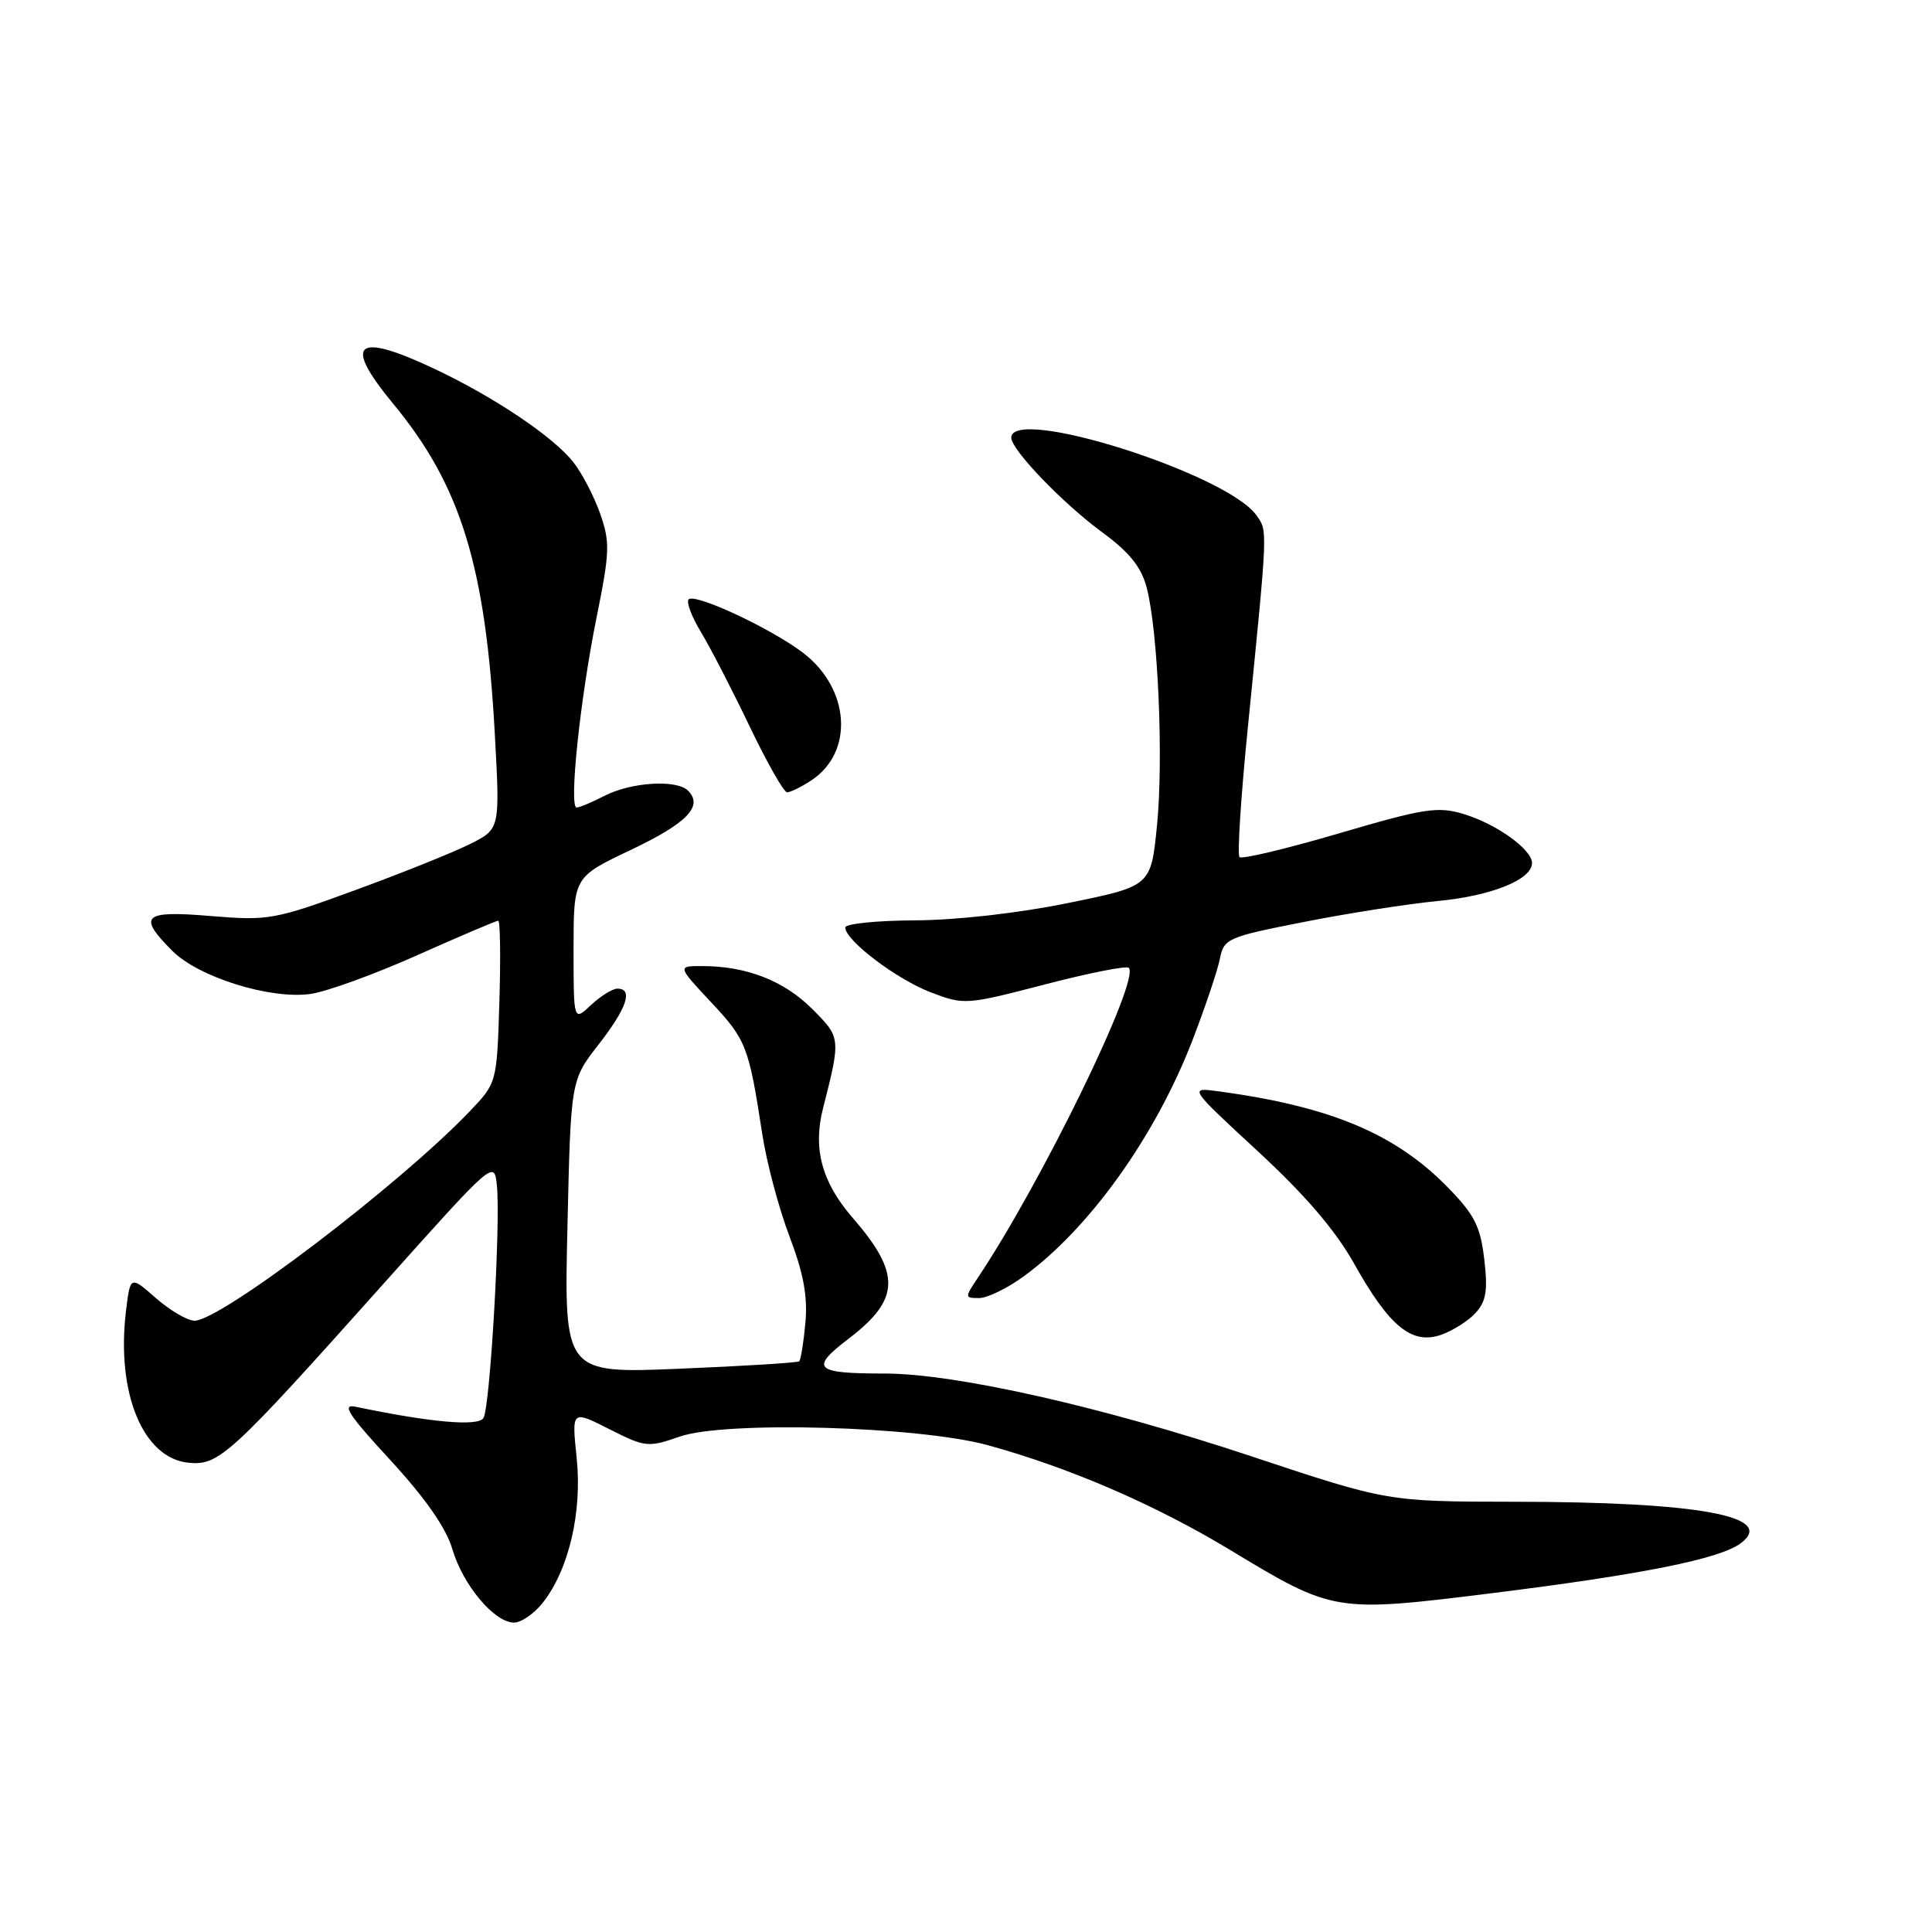 <?xml version="1.0" encoding="UTF-8" standalone="no"?>
<!DOCTYPE svg PUBLIC "-//W3C//DTD SVG 1.1//EN" "http://www.w3.org/Graphics/SVG/1.1/DTD/svg11.dtd" >
<svg xmlns="http://www.w3.org/2000/svg" xmlns:xlink="http://www.w3.org/1999/xlink" version="1.1" viewBox="0 0 256 256">
 <g >
 <path fill="currentColor"
d=" M 71.93 212.36 C 75.38 207.98 77.16 200.34 76.41 193.17 C 75.75 186.84 75.75 186.84 80.72 189.36 C 85.51 191.78 85.85 191.82 90.09 190.35 C 96.12 188.26 121.73 188.98 130.91 191.50 C 141.71 194.47 153.05 199.37 162.92 205.33 C 176.73 213.68 176.83 213.69 197.73 211.10 C 217.56 208.63 227.84 206.57 230.63 204.51 C 235.50 200.92 225.14 199.01 200.68 198.99 C 183.86 198.97 183.86 198.97 165.82 192.97 C 146.04 186.39 126.59 182.00 117.21 182.00 C 107.89 182.00 107.24 181.36 112.49 177.35 C 119.30 172.15 119.40 168.75 112.96 161.34 C 108.90 156.66 107.69 152.20 109.05 146.88 C 111.43 137.53 111.42 137.49 107.61 133.68 C 103.90 129.96 98.92 128.02 93.11 128.01 C 89.73 128.00 89.73 128.00 94.25 132.83 C 98.89 137.79 99.22 138.65 101.01 150.30 C 101.58 154.04 103.20 160.11 104.60 163.80 C 106.47 168.71 107.04 171.78 106.72 175.27 C 106.48 177.90 106.11 180.20 105.89 180.38 C 105.68 180.57 98.58 181.01 90.12 181.36 C 74.74 182.00 74.74 182.00 75.19 162.56 C 75.63 143.13 75.63 143.13 79.32 138.40 C 83.07 133.58 83.94 131.00 81.81 131.00 C 81.16 131.00 79.59 131.98 78.31 133.17 C 76.00 135.35 76.00 135.35 76.00 125.79 C 76.00 116.22 76.00 116.22 83.52 112.65 C 91.04 109.08 93.23 106.83 91.17 104.77 C 89.65 103.25 83.62 103.63 80.06 105.47 C 78.43 106.31 76.79 107.00 76.41 107.00 C 75.36 107.00 76.86 92.66 79.04 81.86 C 80.81 73.12 80.85 71.84 79.52 68.05 C 78.71 65.75 77.11 62.69 75.98 61.25 C 73.34 57.89 65.55 52.65 57.67 48.92 C 47.10 43.92 45.36 45.35 52.10 53.50 C 61.06 64.34 64.34 74.98 65.56 97.16 C 66.26 109.83 66.26 109.83 62.38 111.79 C 60.25 112.87 53.42 115.62 47.20 117.90 C 36.37 121.87 35.57 122.01 27.95 121.38 C 18.95 120.62 18.17 121.33 22.85 126.01 C 26.32 129.48 35.76 132.43 41.10 131.71 C 43.20 131.43 49.55 129.13 55.22 126.60 C 60.89 124.07 65.75 122.00 66.02 122.00 C 66.28 122.00 66.35 126.84 66.17 132.75 C 65.84 143.50 65.84 143.50 62.17 147.33 C 52.83 157.07 29.26 174.99 25.78 175.00 C 24.84 175.00 22.54 173.65 20.66 172.01 C 17.26 169.02 17.26 169.02 16.69 173.76 C 15.39 184.60 18.96 193.23 24.98 193.82 C 29.01 194.22 30.46 192.89 50.83 170.09 C 65.46 153.73 65.50 153.70 65.84 157.09 C 66.35 162.09 64.94 186.48 64.06 187.90 C 63.36 189.04 57.04 188.48 47.12 186.40 C 45.22 186.00 46.14 187.42 51.72 193.47 C 56.38 198.54 59.11 202.45 59.94 205.27 C 61.35 210.05 65.51 215.00 68.11 215.00 C 69.07 215.00 70.79 213.81 71.93 212.36 Z  M 195.54 173.95 C 196.93 172.42 197.16 170.97 196.67 166.83 C 196.15 162.46 195.37 160.93 191.78 157.27 C 184.84 150.20 176.28 146.62 161.50 144.61 C 157.50 144.07 157.50 144.07 166.67 152.55 C 172.96 158.36 176.98 163.06 179.44 167.46 C 184.09 175.77 187.08 178.22 190.95 176.87 C 192.52 176.32 194.59 175.01 195.54 173.95 Z  M 135.60 169.16 C 144.35 162.80 153.09 150.58 158.01 137.83 C 159.70 133.45 161.33 128.60 161.64 127.05 C 162.18 124.35 162.63 124.16 172.85 122.15 C 178.71 120.99 186.65 119.76 190.50 119.39 C 197.61 118.72 203.00 116.55 203.00 114.36 C 203.00 112.55 198.25 109.15 193.90 107.85 C 190.49 106.83 188.70 107.11 177.44 110.42 C 170.49 112.46 164.55 113.88 164.24 113.57 C 163.93 113.26 164.43 105.47 165.36 96.25 C 168.01 69.74 167.98 70.42 166.50 68.30 C 162.64 62.79 134.00 53.71 134.00 58.00 C 134.00 59.60 140.83 66.71 146.10 70.57 C 149.64 73.17 151.23 75.14 151.93 77.82 C 153.45 83.54 154.19 100.66 153.30 109.46 C 152.50 117.42 152.50 117.42 141.50 119.66 C 135.00 120.99 126.72 121.93 121.25 121.95 C 116.16 121.98 112.00 122.40 112.00 122.90 C 112.00 124.60 118.80 129.76 123.31 131.48 C 127.75 133.18 128.01 133.16 138.43 130.45 C 144.26 128.93 149.27 127.94 149.57 128.24 C 151.12 129.79 138.08 156.56 129.61 169.25 C 127.81 171.94 127.81 172.00 129.73 172.00 C 130.82 172.00 133.45 170.72 135.60 169.16 Z  M 107.48 103.42 C 113.19 99.68 112.65 91.26 106.41 86.50 C 102.19 83.28 92.10 78.57 91.25 79.42 C 90.91 79.76 91.64 81.72 92.89 83.77 C 94.13 85.82 97.02 91.43 99.32 96.23 C 101.62 101.03 103.85 104.97 104.29 104.98 C 104.72 104.99 106.16 104.29 107.48 103.42 Z "/>
</g>
</svg>